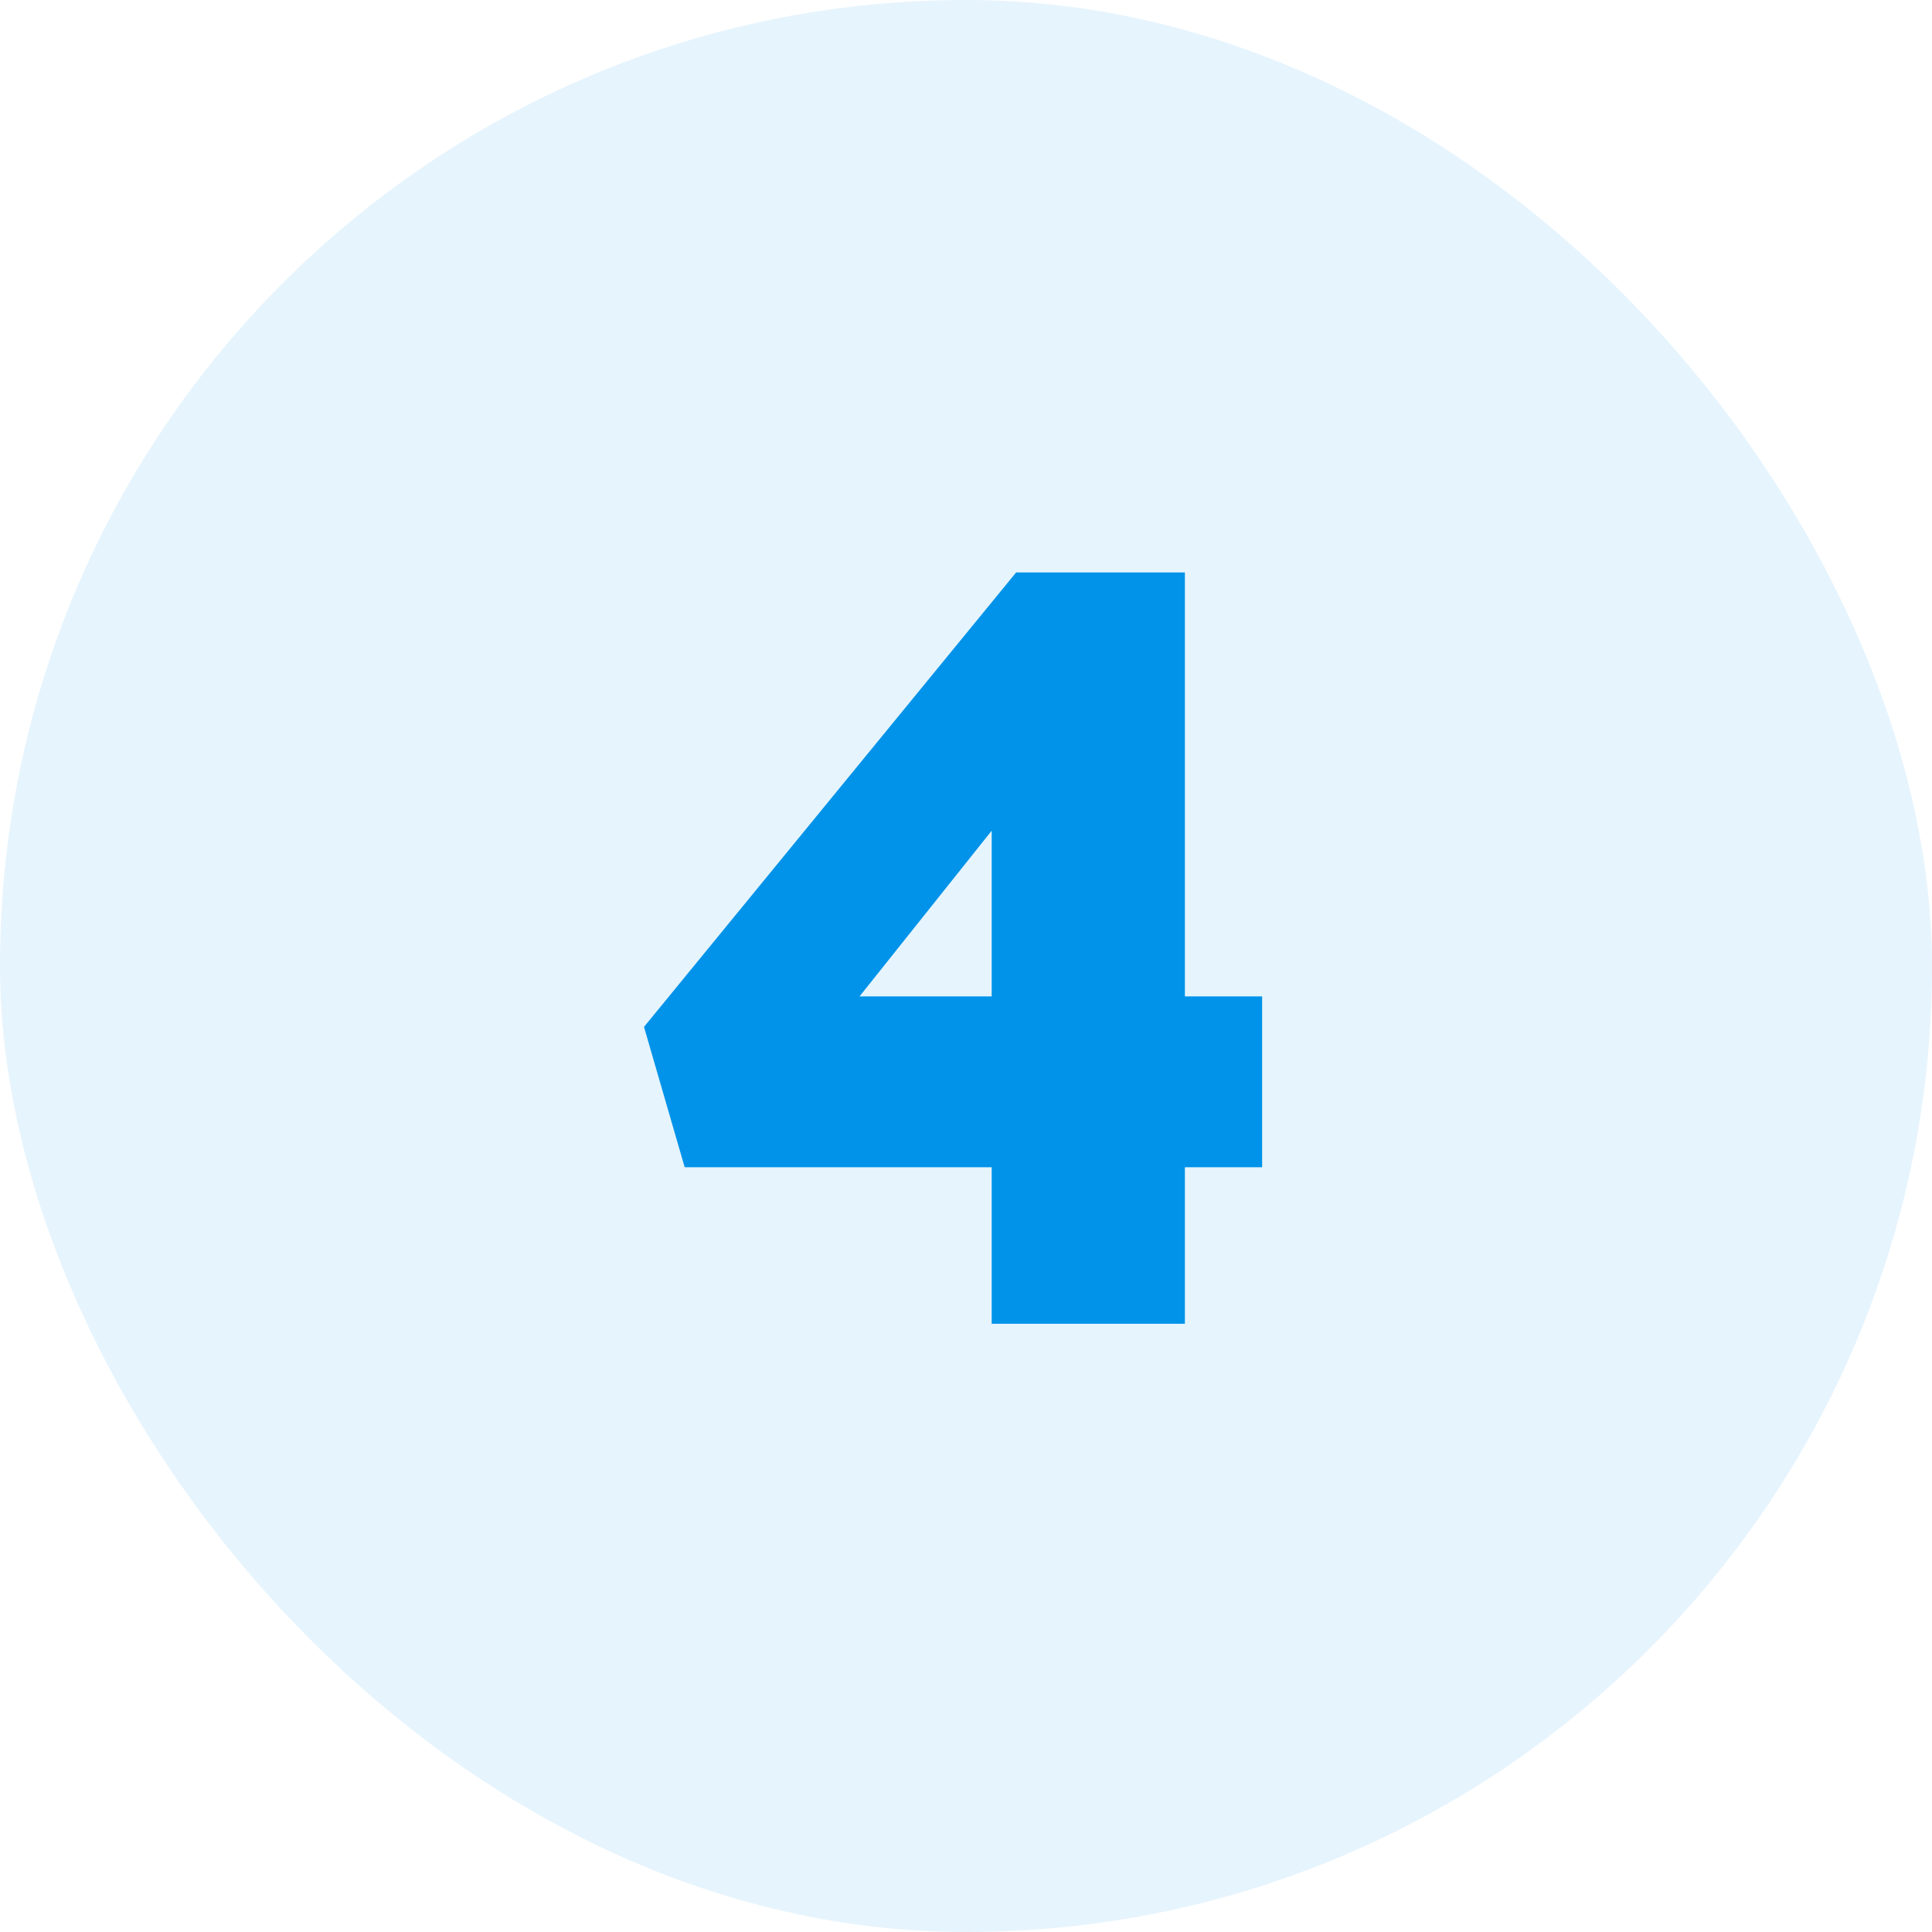 <svg width="54" height="54" viewBox="0 0 54 54" fill="none" xmlns="http://www.w3.org/2000/svg">
<rect width="54" height="54" rx="27" fill="#0093E9" fill-opacity="0.1"/>
<path d="M33.118 27.85H35.277V32.624H33.118V37H27.718V32.624H19.137L18 28.702L28.401 16H33.118V27.85ZM27.718 23.218L24.024 27.85H27.718V23.218Z" fill="#0093E9"/>
</svg>
